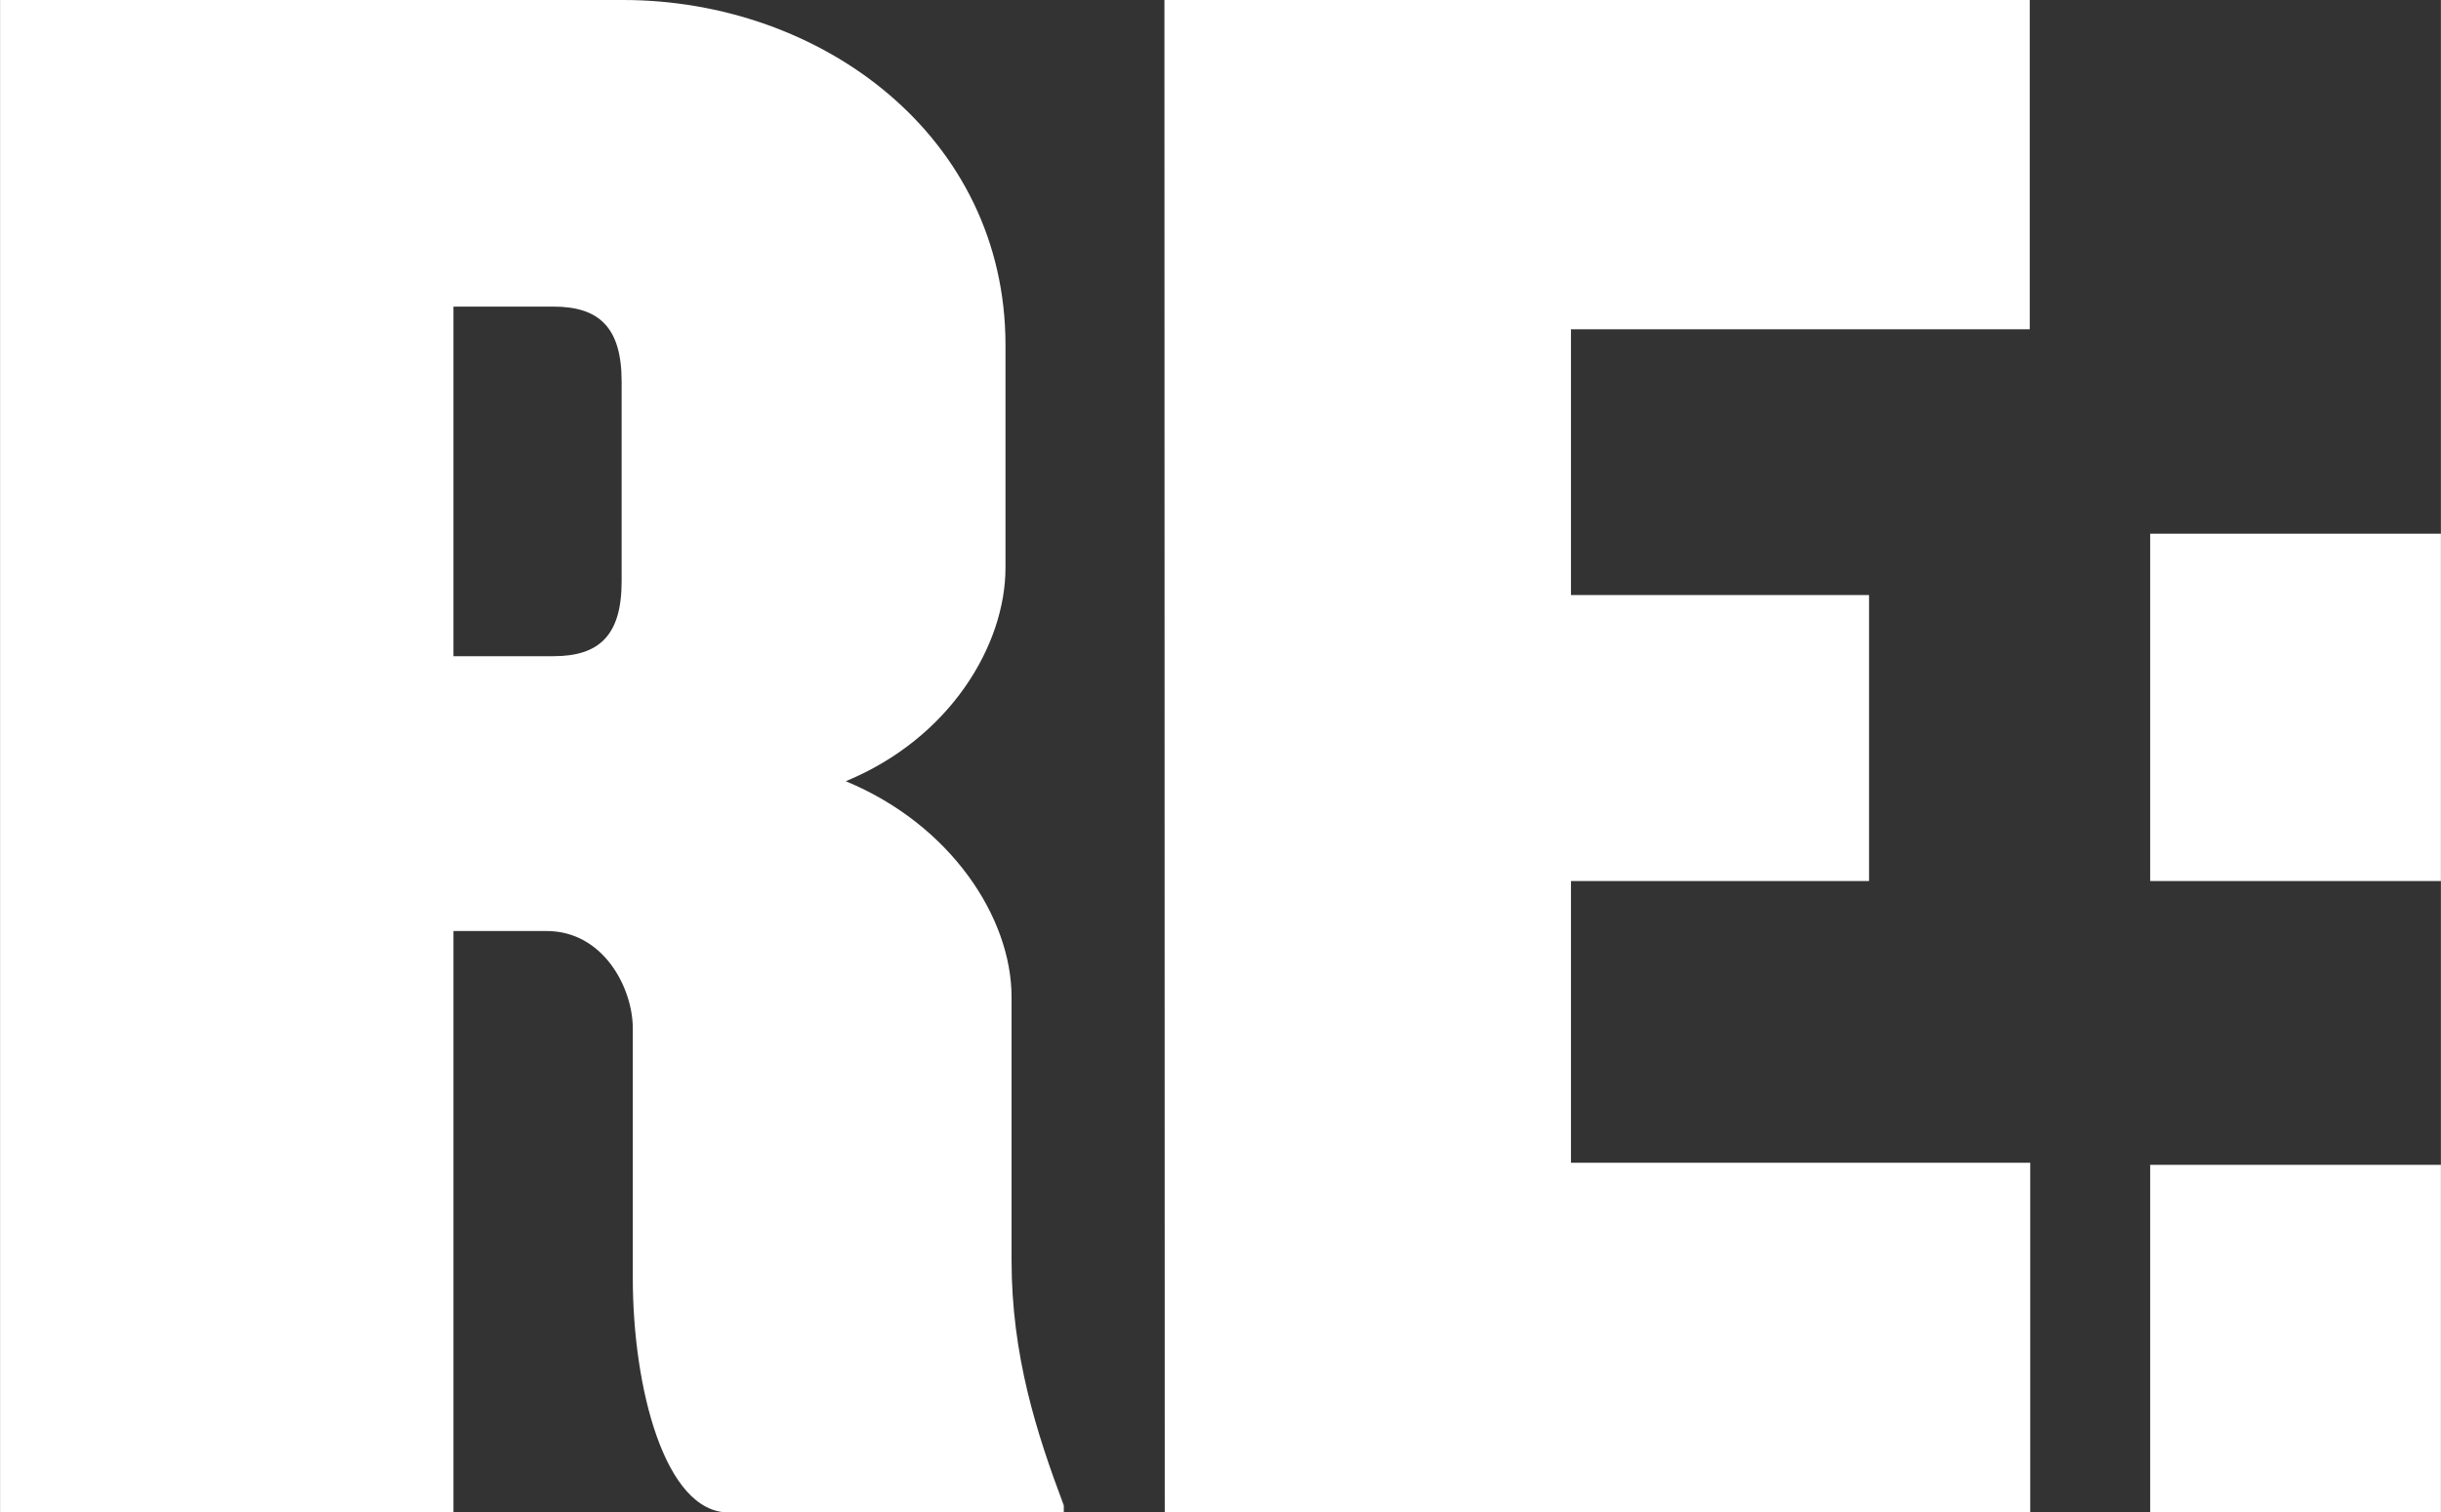 <svg xmlns="http://www.w3.org/2000/svg" width="66" height="40.906" viewBox="0 0 152.8 94.71"><rect x="0" y="0" width="152.8" height="94.71" fill="#333333" stroke="none"/><title>re</title><g data-name="Layer 2"><g data-name="Layer 1" fill="#fff"><path d="M38.91 36.4c0 3.41-1.42 4.69-4.27 4.69h-6.26V19.2h6.26c2.84 0 4.27 1.28 4.27 4.69zm6.68 58.3h21v-.43c-1.71-4.55-3.27-9.39-3.27-15.36V62.43c0-5-3.84-10.81-10.38-13.51 6.54-2.7 10-8.53 10-13.37V21.61C62.94 8.53 51.42 0 39 0H0v94.7h28.38V58.3h5.83c3.55 0 5.4 3.55 5.4 6.11v15.65c0 6.83 2 14.65 6 14.65m27.3 0h54.18v-21.9H98.34V55.17H117V37.26H98.34V20.62h28.72V0H72.89zM134.6 55.17h18.2V33.42h-18.2zm18.2 17.77h-18.2v21.77h18.2z"/></g></g></svg>